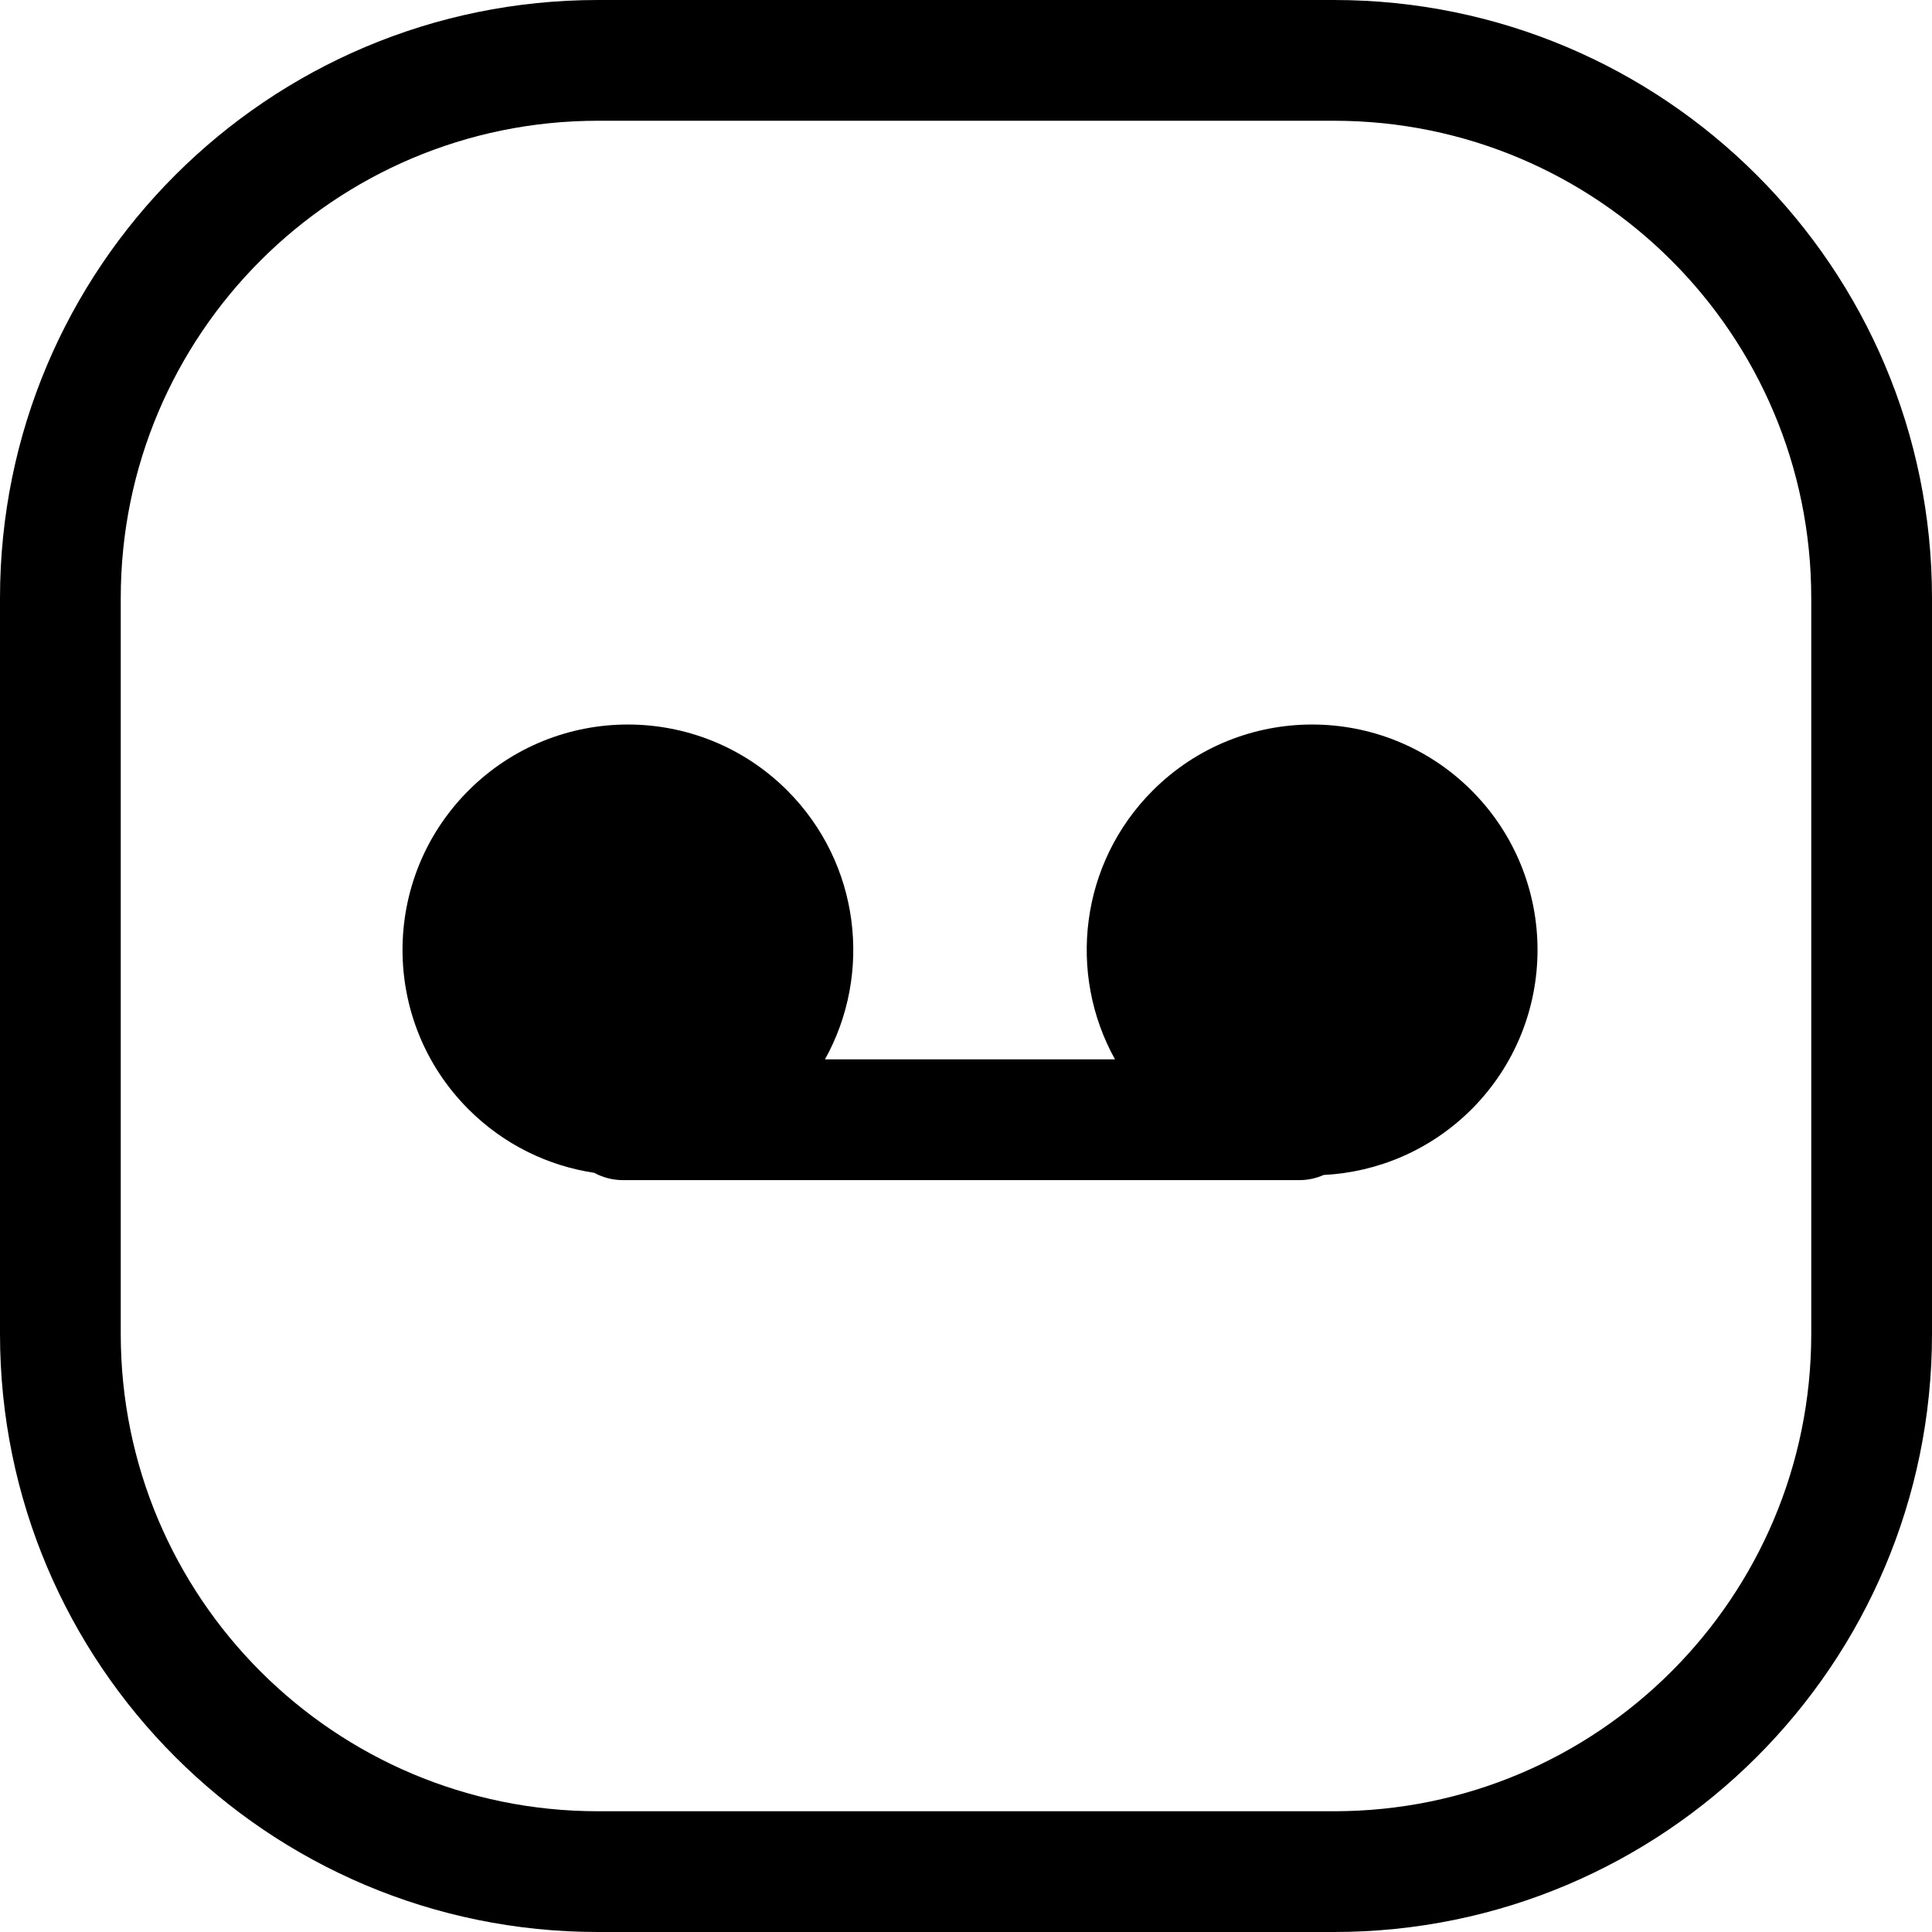 <svg width="24" height="24" viewBox="0 0 24 24" fill="none" xmlns="http://www.w3.org/2000/svg">
<path d="M7.429 1.5H16.571C19.846 1.5 22.5 4.154 22.5 7.429V16.571C22.5 19.846 19.846 22.5 16.571 22.5H7.429C4.154 22.5 1.5 19.846 1.5 16.571V7.429C1.5 4.154 4.154 1.5 7.429 1.5ZM0 7.429V16.571C0 20.674 3.326 24 7.429 24H16.571C20.674 24 24 20.674 24 16.571V7.429C24 3.326 20.674 0 16.571 0H7.429C3.326 0 0 3.326 0 7.429ZM18.28 13.78C19.373 12.686 19.373 10.914 18.28 9.82C17.186 8.727 15.413 8.727 14.32 9.82C13.415 10.725 13.259 12.095 13.851 13.16H10.248C10.841 12.095 10.684 10.725 9.78 9.82C8.686 8.727 6.913 8.727 5.82 9.82C4.727 10.914 4.727 12.687 5.82 13.78C6.26 14.22 6.81 14.483 7.381 14.569C7.488 14.627 7.61 14.66 7.74 14.66H16.14C16.248 14.66 16.35 14.637 16.443 14.596C17.111 14.562 17.769 14.29 18.28 13.78Z" fill="black"/>
</svg>
